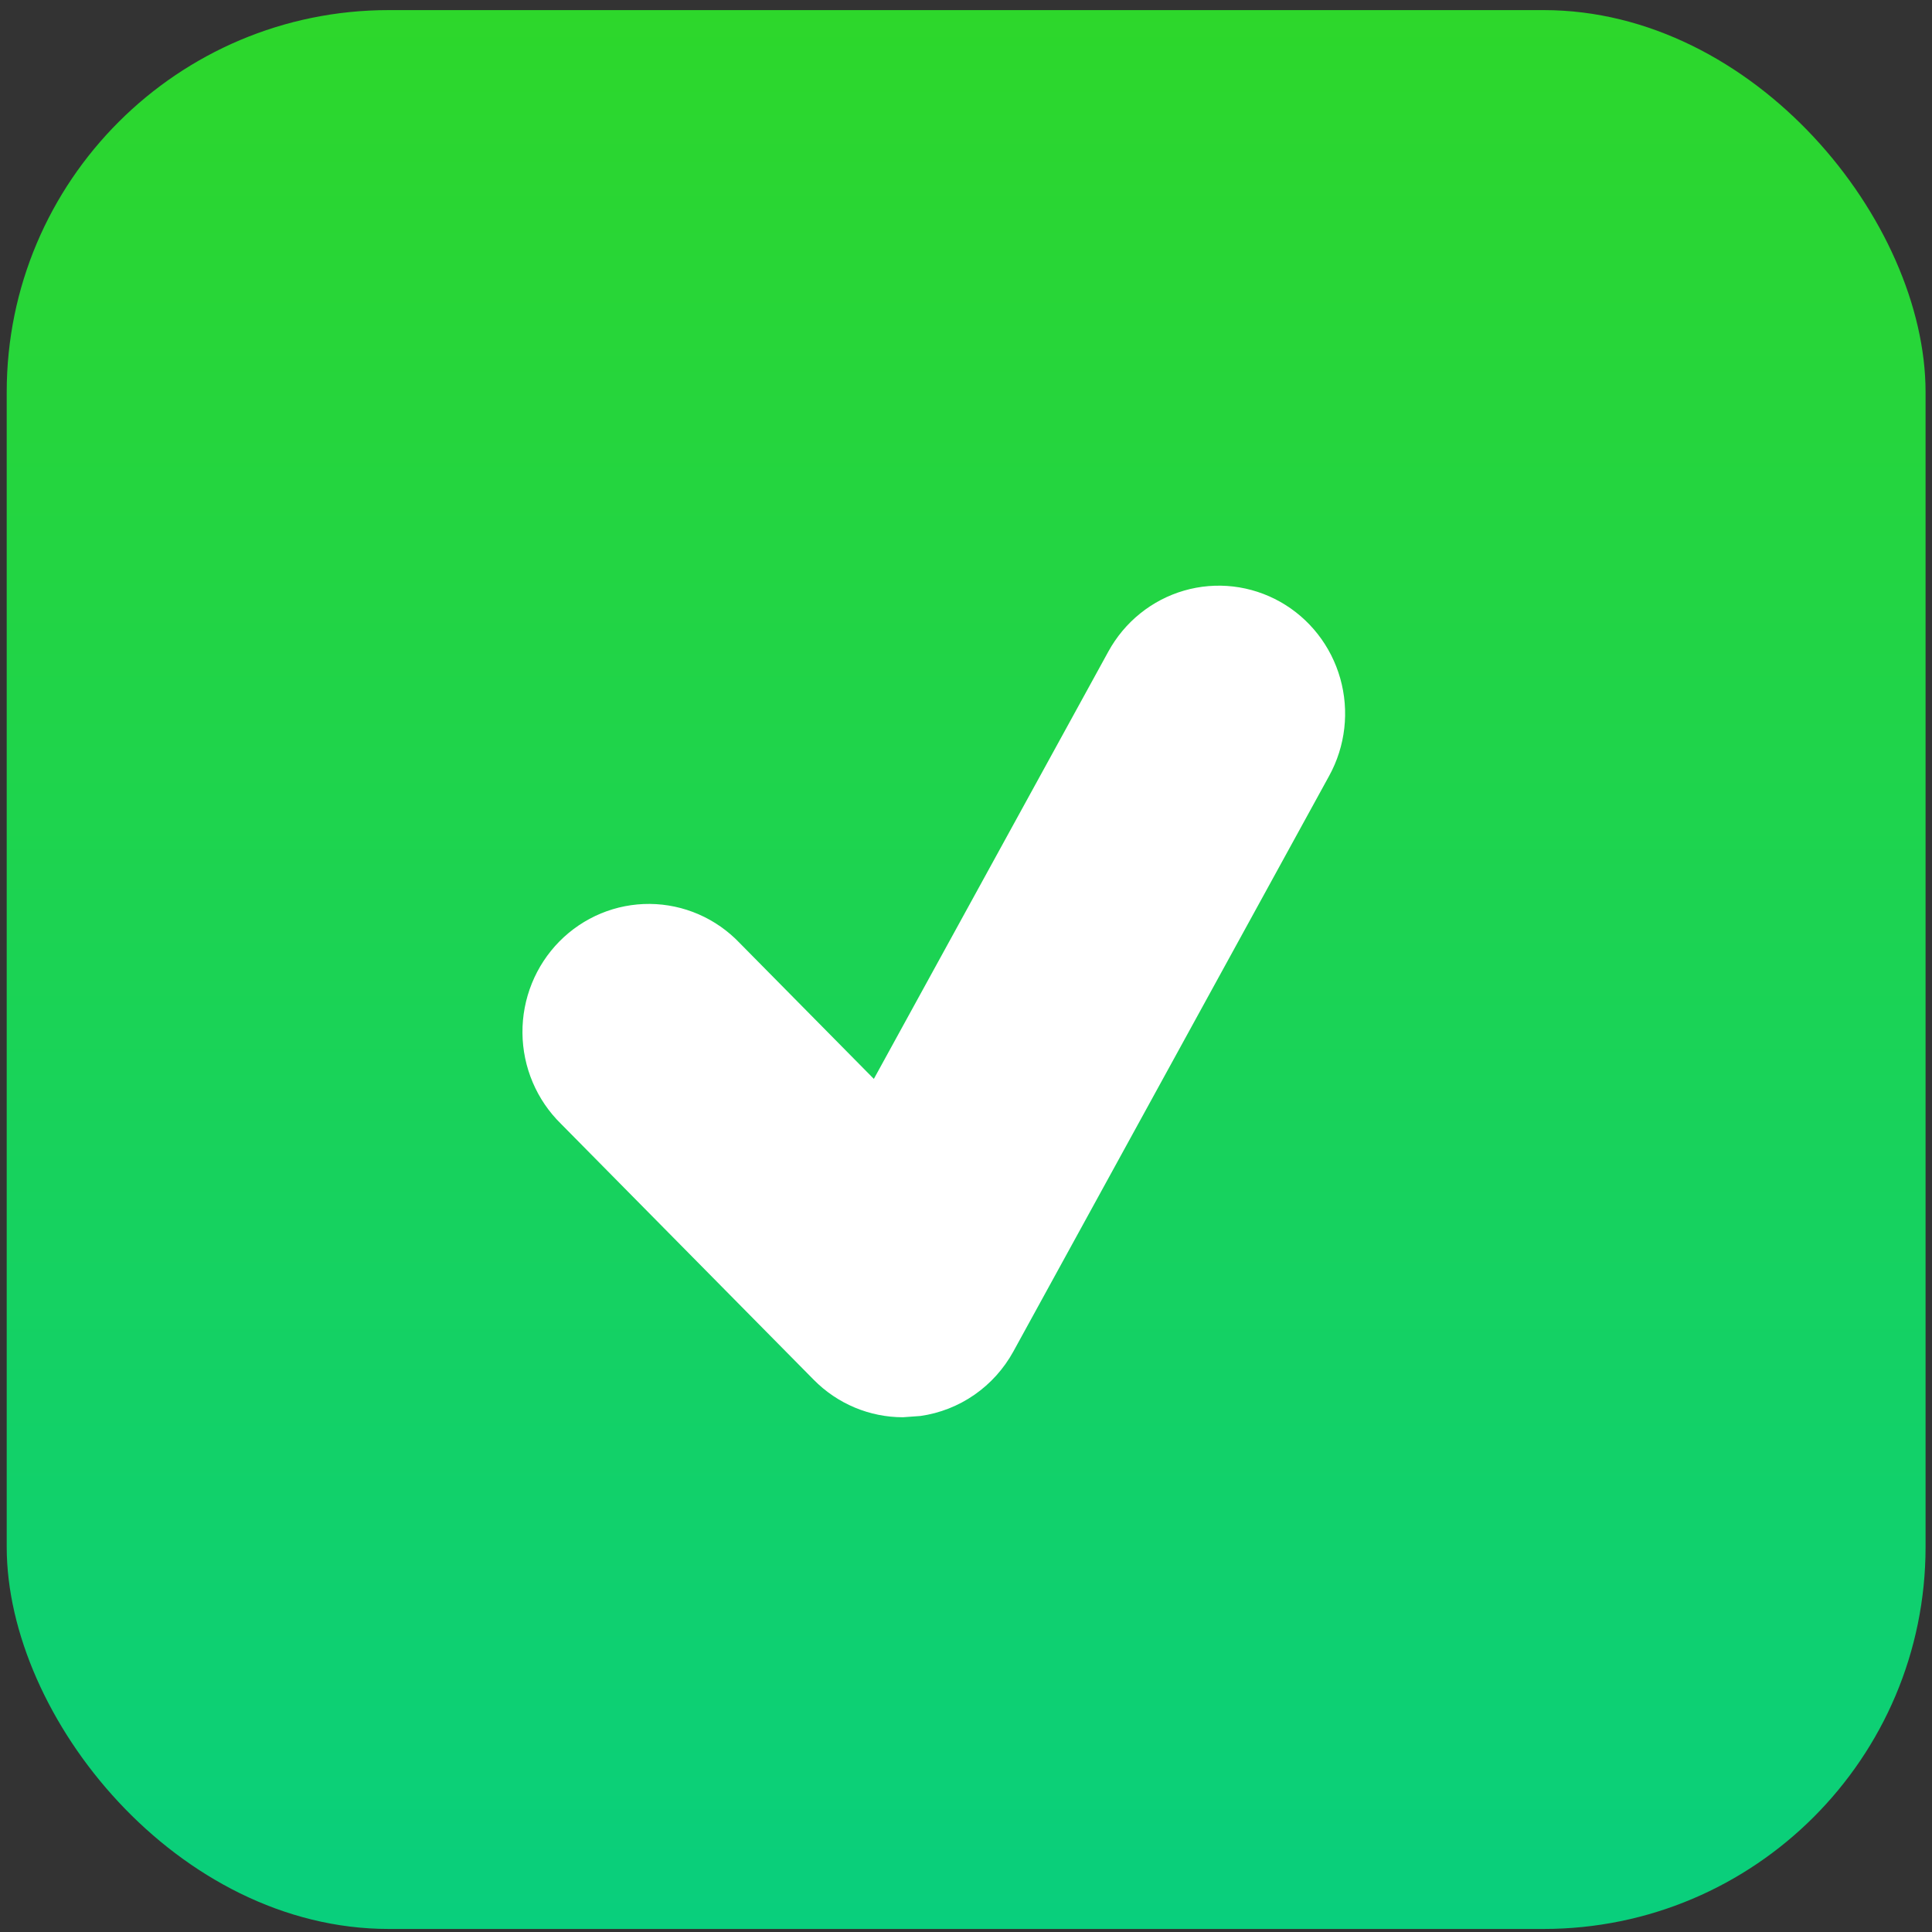 <svg width="177" height="177" viewBox="0 0 177 177" fill="none" xmlns="http://www.w3.org/2000/svg">
<rect x="0" y="0" width="177" height="177" fill="#333333" stroke="none"/>
<rect x="0.615" y="0.925" width="175.796" height="175.796" rx="35" fill="url(#paint0_linear_1_14601)"/>
<path d="M117.284 55.134C115.955 54.386 114.494 53.91 112.984 53.733C111.473 53.557 109.944 53.684 108.482 54.107C107.02 54.529 105.655 55.24 104.464 56.198C103.274 57.155 102.282 58.341 101.544 59.687L80.058 98.843L67.762 86.391C66.694 85.271 65.417 84.378 64.005 83.764C62.593 83.15 61.075 82.827 59.538 82.813C58.001 82.8 56.477 83.096 55.055 83.685C53.633 84.275 52.341 85.145 51.254 86.245C50.167 87.346 49.308 88.654 48.726 90.094C48.144 91.535 47.851 93.078 47.865 94.634C47.878 96.19 48.197 97.728 48.804 99.158C49.41 100.588 50.292 101.881 51.397 102.962L74.544 126.402C76.731 128.623 79.682 129.841 82.726 129.841L84.329 129.724C86.103 129.473 87.795 128.808 89.272 127.782C90.749 126.756 91.971 125.397 92.841 123.812L121.774 71.073C122.513 69.728 122.983 68.249 123.157 66.719C123.331 65.191 123.206 63.642 122.789 62.162C122.372 60.682 121.671 59.299 120.726 58.093C119.782 56.888 118.612 55.882 117.284 55.134Z" fill="white"/>
<defs>
<linearGradient id="paint0_linear_1_14601" x1="88.513" y1="0.925" x2="88.513" y2="176.72" gradientUnits="userSpaceOnUse">
<stop stop-color="#2DD72B"/>
<stop offset="1" stop-color="#09CF7D"/>
</linearGradient>
</defs>
</svg>
